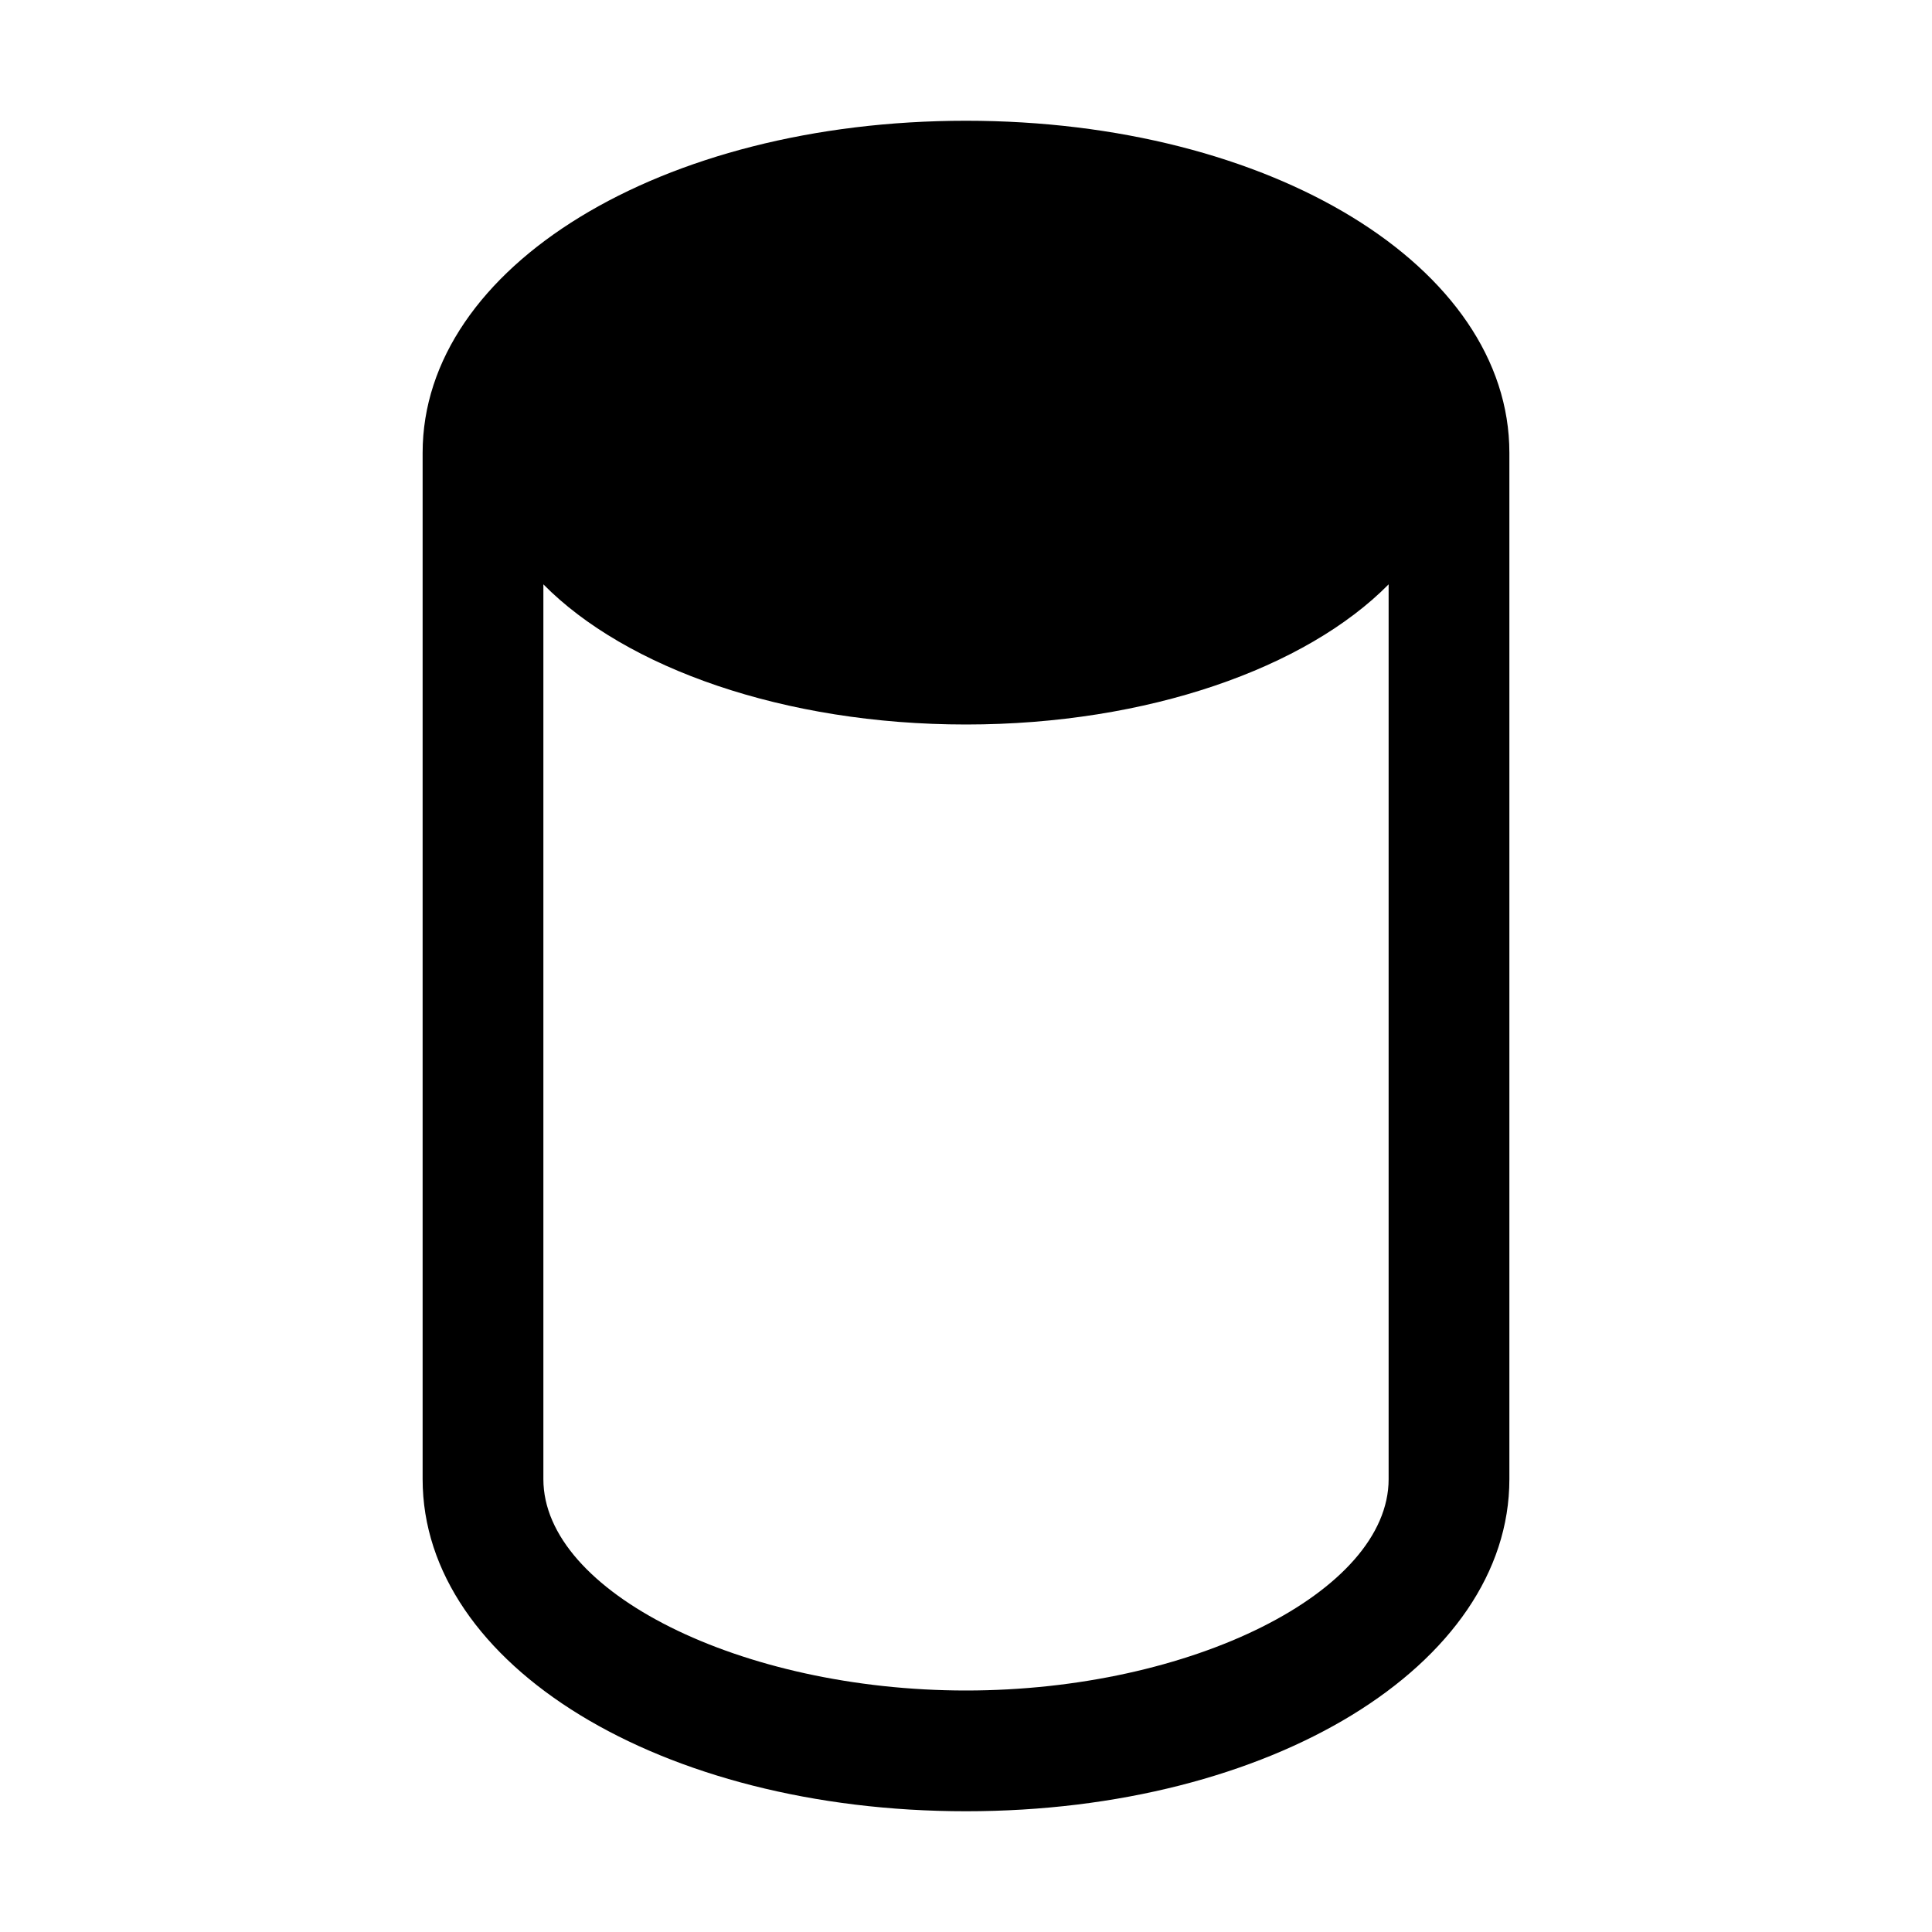 <svg width="24" height="24" viewBox="0 0 24 24" fill="none" xmlns="http://www.w3.org/2000/svg">
<path d="M12 1.5C8.215 1.5 5.25 3.312 5.25 5.625V18.375C5.25 20.688 8.215 22.5 12 22.5C15.785 22.5 18.75 20.688 18.75 18.375V5.625C18.75 3.312 15.785 1.5 12 1.5ZM12 21C9.203 21 6.75 19.774 6.75 18.375V7.259C7.774 8.297 9.741 9 12 9C14.259 9 16.226 8.297 17.25 7.259V18.375C17.25 19.774 14.797 21 12 21Z" fill="black"/>
</svg>
